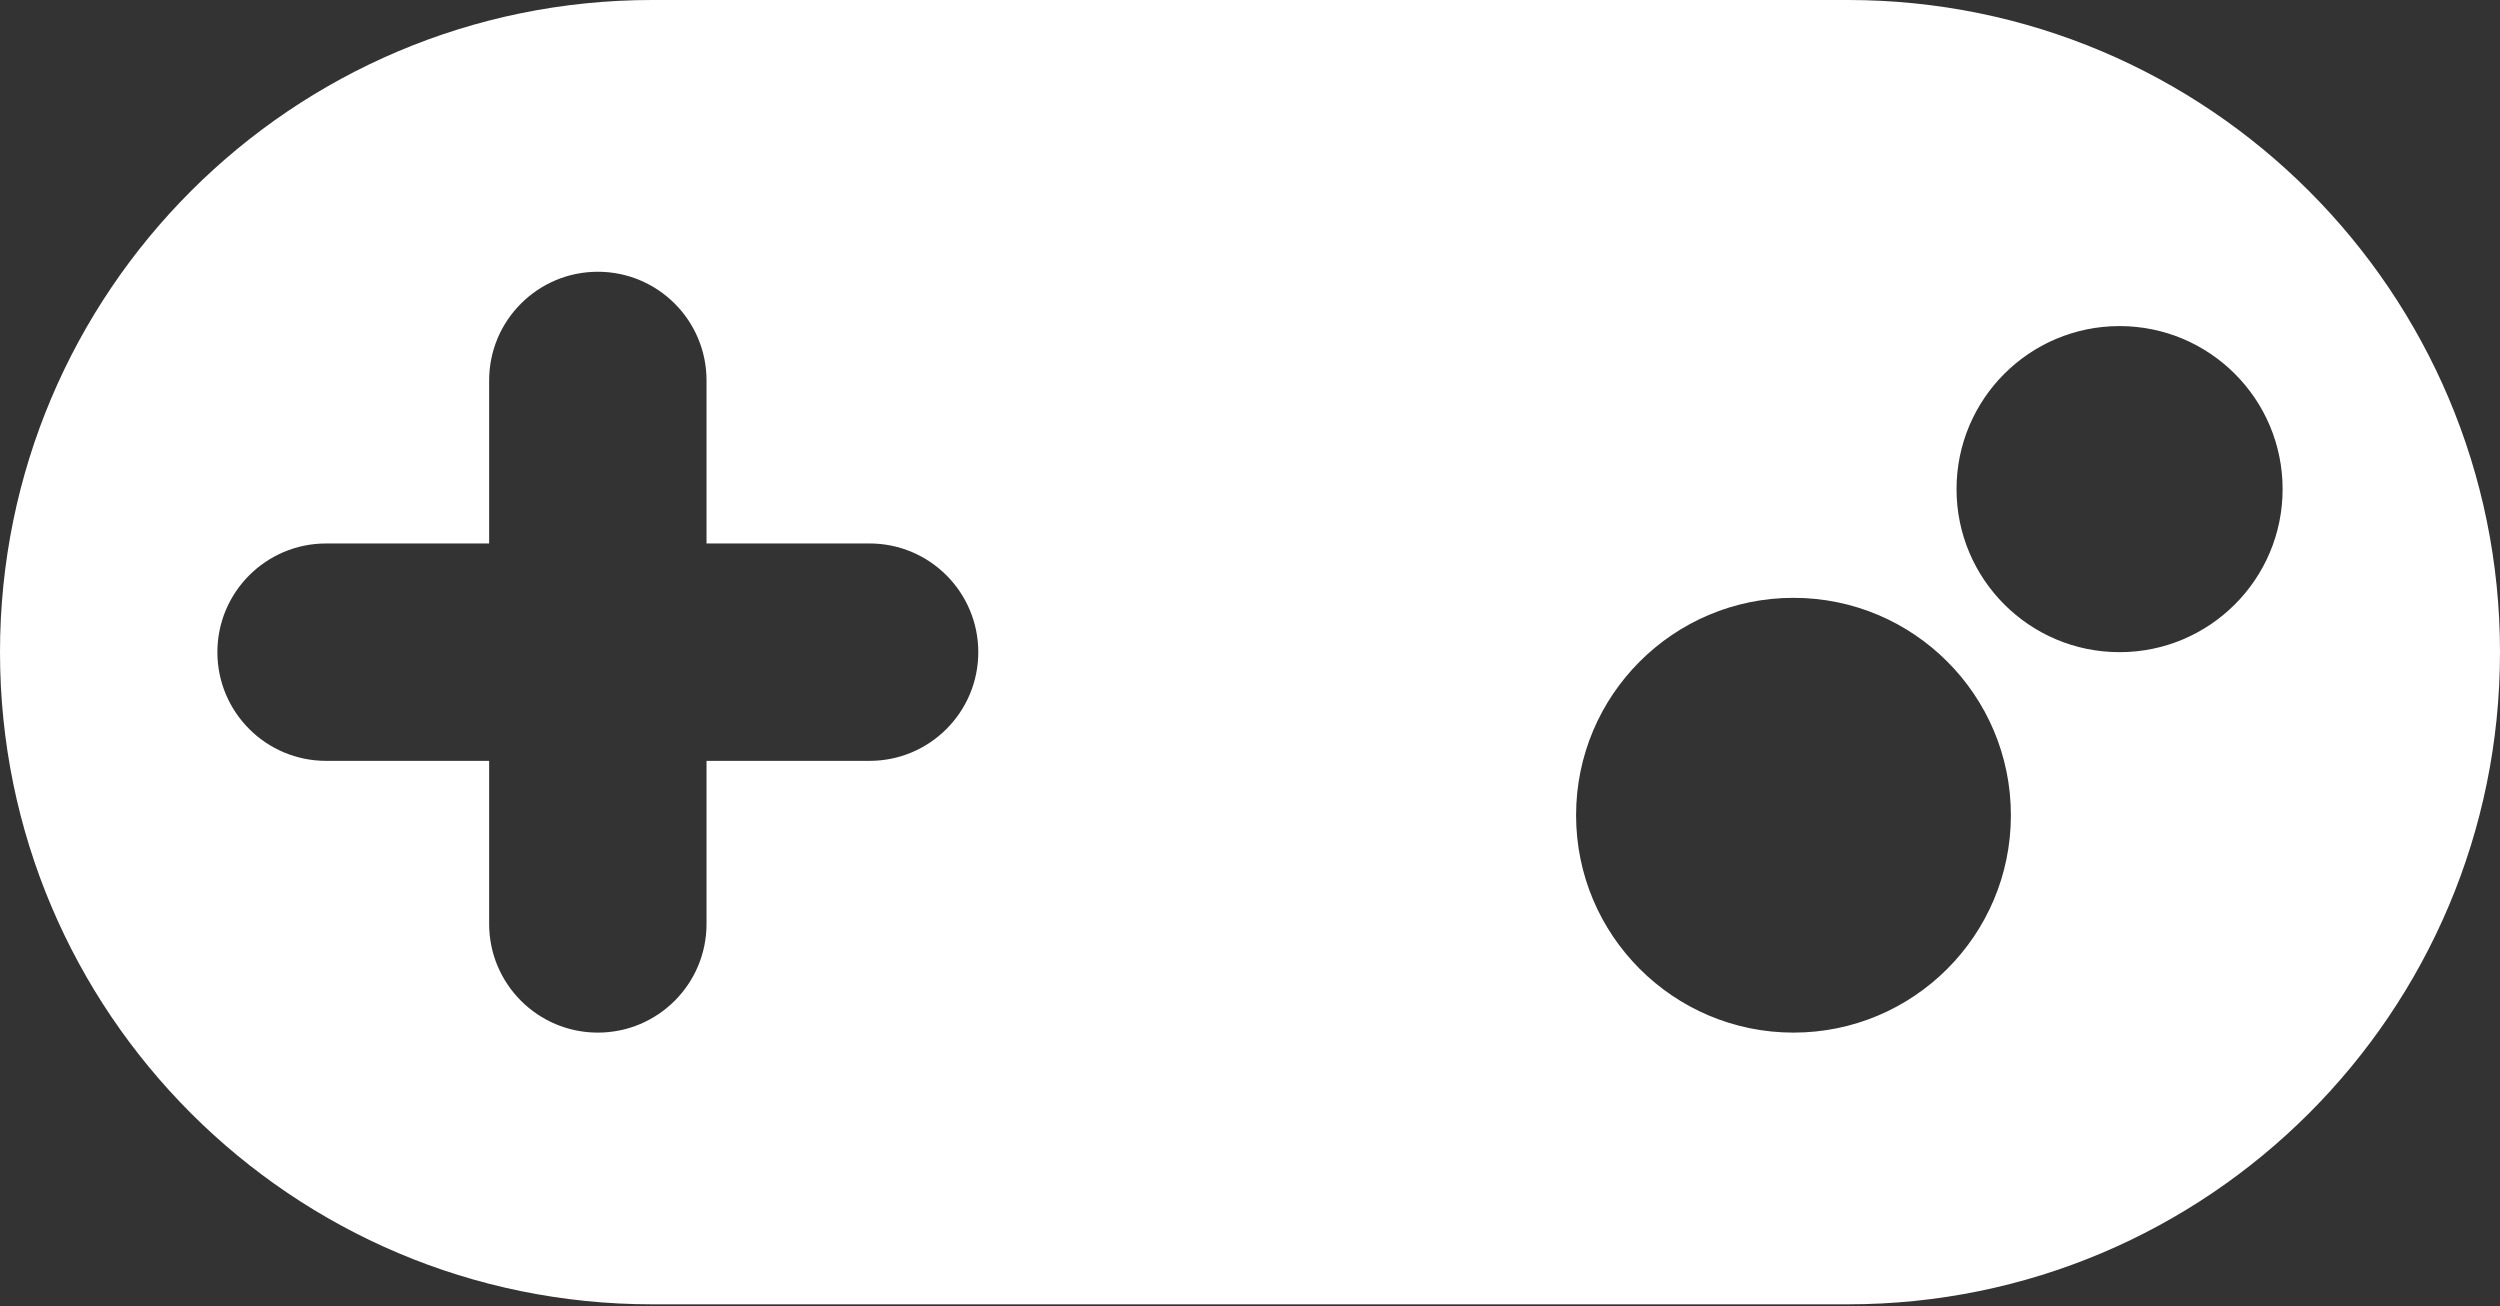 <svg width="67" height="35" viewBox="0 0 67 35" fill="none" xmlns="http://www.w3.org/2000/svg">
<rect x="0" y="0" width="67" height="35" fill="#333333" stroke="none"/>
<path fill-rule="evenodd" clip-rule="evenodd" d="M17.478 0C7.825 0 0 7.825 0 17.478C0 27.131 7.825 34.956 17.478 34.956H49.522C59.175 34.956 67 27.131 67 17.478C67 7.825 59.175 0 49.522 0H17.478ZM13.109 10.196C13.109 8.587 14.413 7.283 16.022 7.283C17.631 7.283 18.935 8.587 18.935 10.196V14.565H23.305C24.913 14.565 26.218 15.869 26.218 17.478C26.218 19.087 24.913 20.391 23.305 20.391H18.935V24.761C18.935 26.37 17.631 27.674 16.022 27.674C14.413 27.674 13.109 26.37 13.109 24.761V20.391H8.739C7.131 20.391 5.826 19.087 5.826 17.478C5.826 15.869 7.131 14.565 8.739 14.565H13.109V10.196ZM48.066 27.674C51.283 27.674 53.892 25.066 53.892 21.848C53.892 18.63 51.283 16.022 48.066 16.022C44.848 16.022 42.239 18.63 42.239 21.848C42.239 25.066 44.848 27.674 48.066 27.674ZM61.174 13.109C61.174 15.522 59.218 17.478 56.804 17.478C54.391 17.478 52.435 15.522 52.435 13.109C52.435 10.695 54.391 8.739 56.804 8.739C59.218 8.739 61.174 10.695 61.174 13.109Z" fill="white"/>
</svg>
